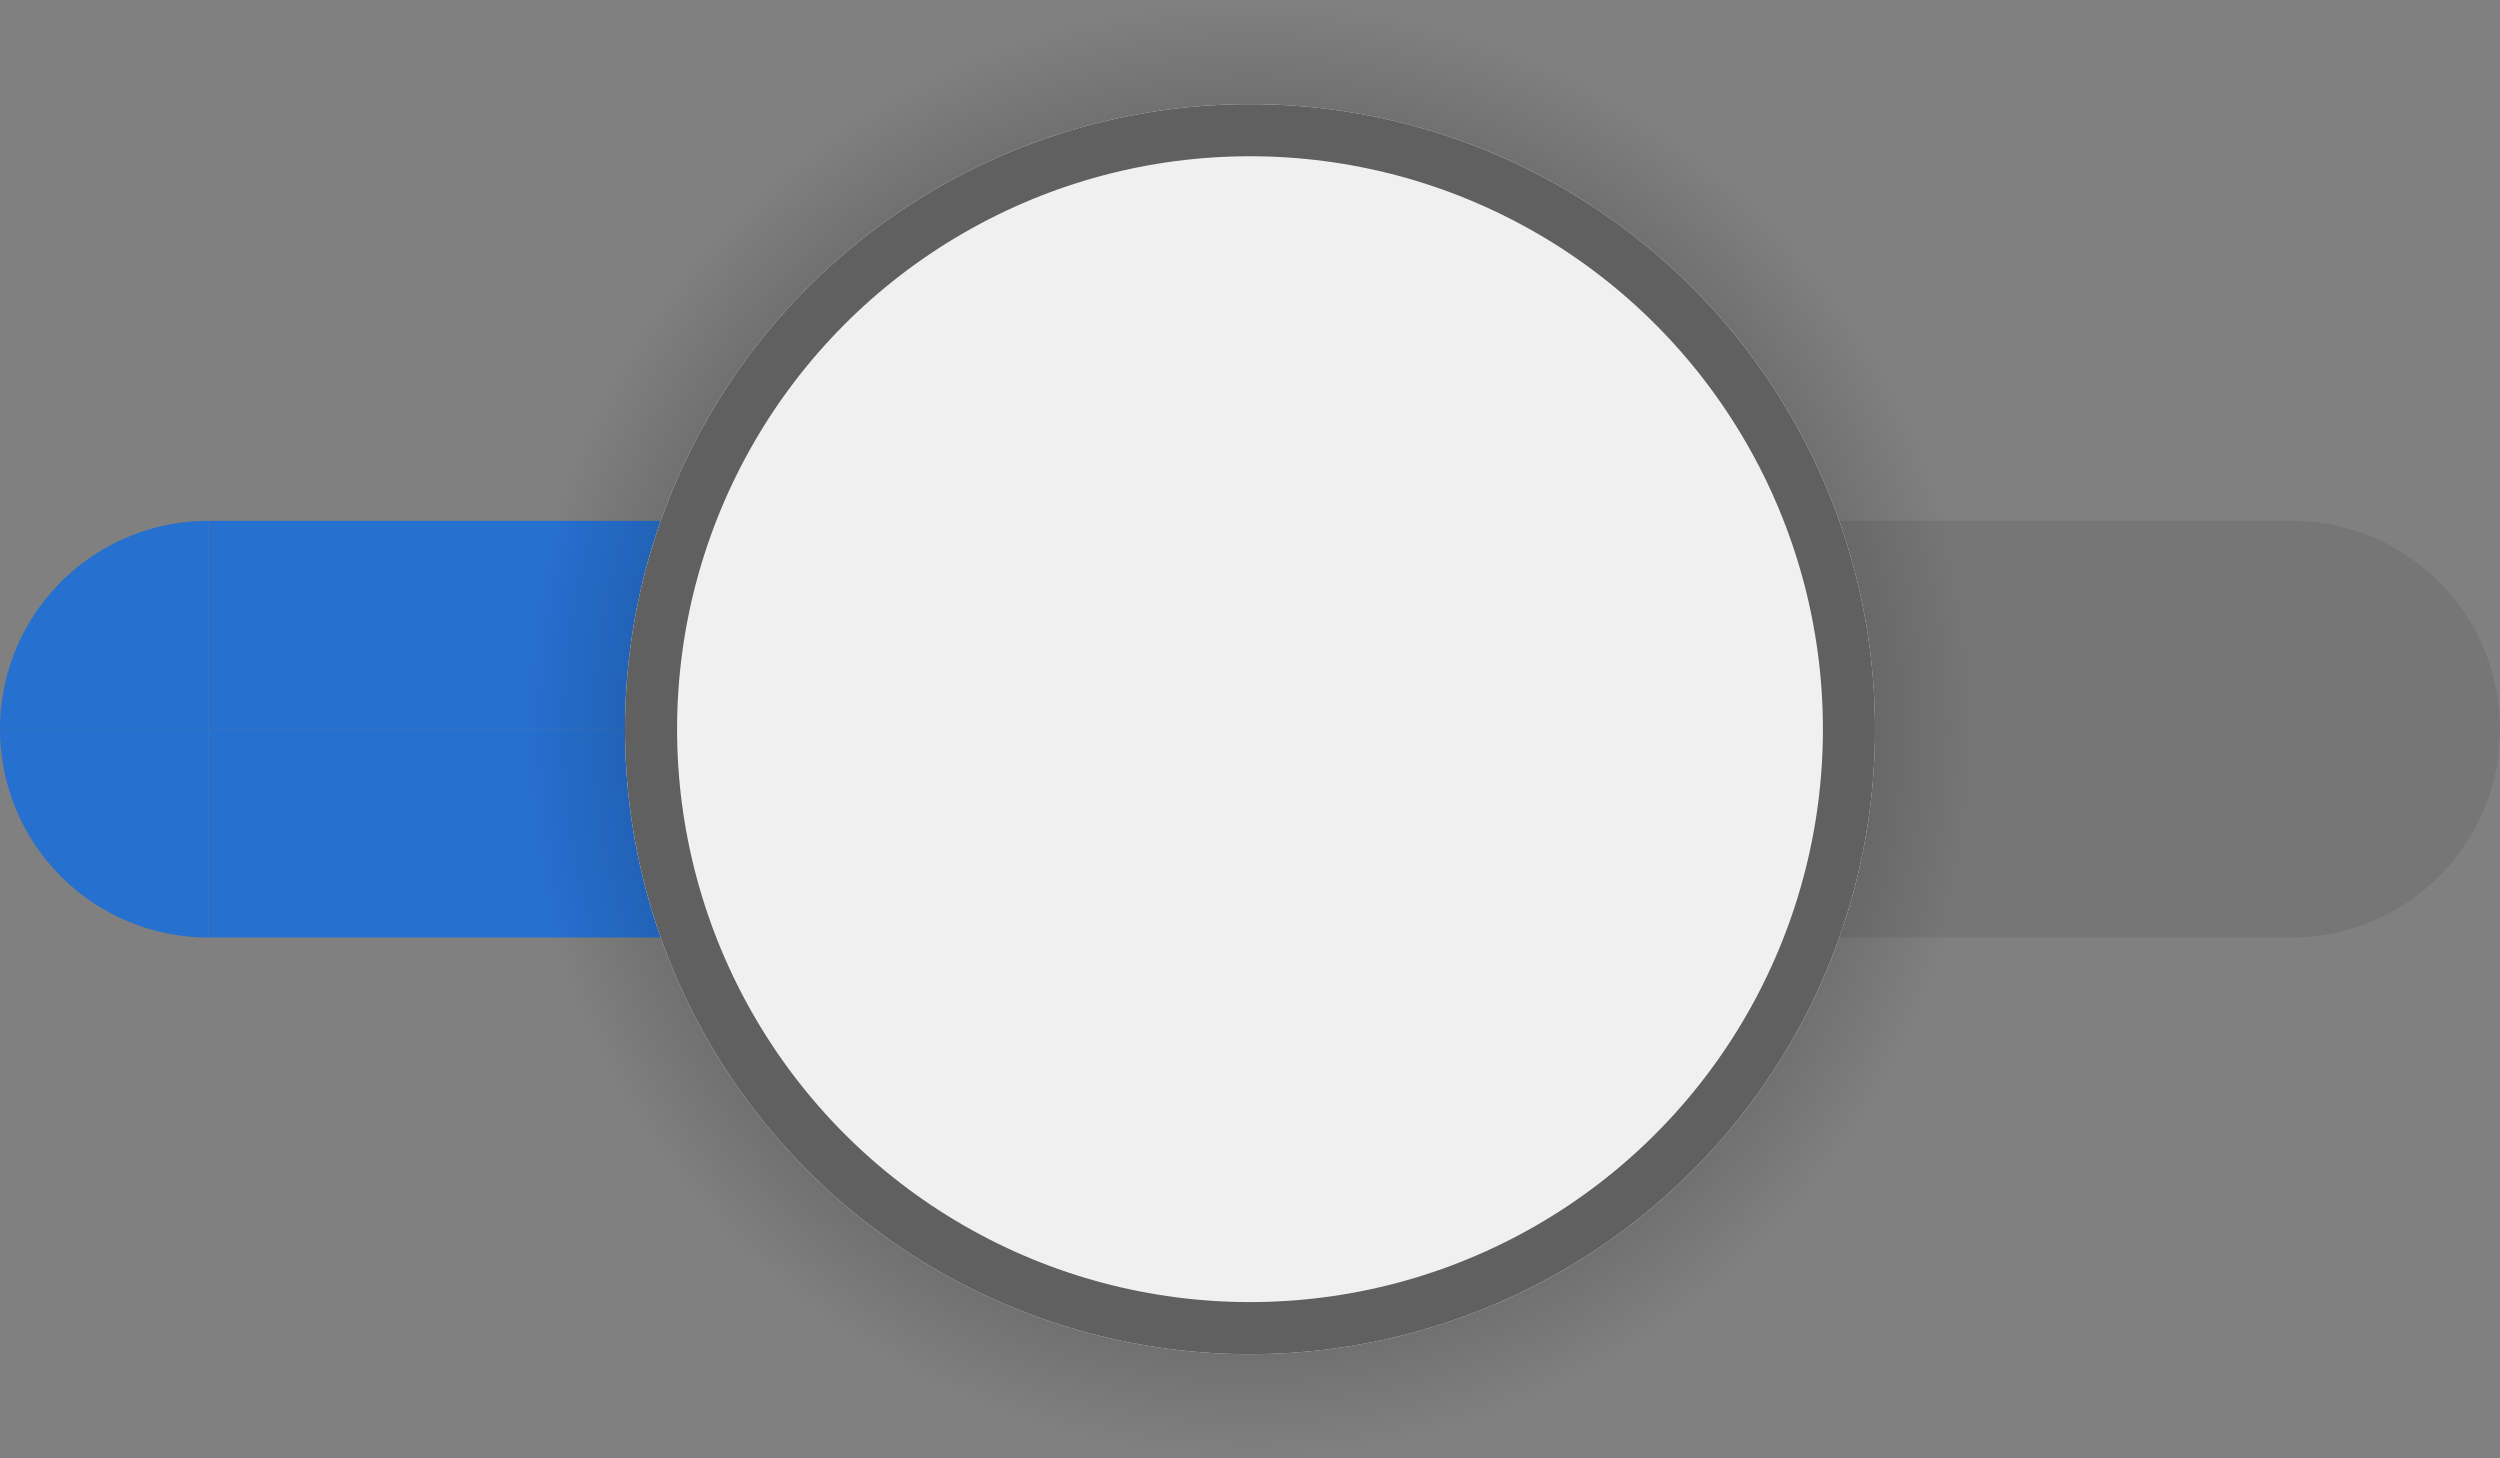 <?xml version="1.0" encoding="UTF-8" standalone="no"?>
<svg xmlns="http://www.w3.org/2000/svg" viewBox="0 0 48 28">
  <rect x="0" y="0" width="48" height="28" fill="#808080" stroke="none"/>
  <defs>
    <style type="text/css" id="current-color-scheme">
      .ColorScheme-Background { color: #F0F0F0 }
      .ColorScheme-ButtonFocus { color: #2670D0 }
      .ColorScheme-Text { color: #606060 }      
      .ColorScheme-ViewText { color: #303030 }
    </style>
    <radialGradient id="slider-shadow">
      <stop offset="0.85" style="stop-color:black;stop-opacity:0.125"/>
      <stop offset="1" style="stop-color:black;stop-opacity:0"/>
    </radialGradient>
  </defs>

  <!-- Surface and shadow -->

  <g transform="translate(24,10)">
    <g class="ColorScheme-ViewText" style="fill:currentColor;fill-opacity:0.125">
      <path id="groove-topleft" d="m 0,4 a 4,4 0 0 1 4,-4 v 4 z"/>
      <rect id="groove-top" x="4" width="16" height="4"/>
      <path id="groove-topright" d="m 20,0 a 4,4 0 0 1 4,4 h -4 z"/>
      <path id="groove-bottomleft" d="m 0,4 h 4 v 4 a 4,4 0 0 1 -4,-4 z"/>
      <rect id="groove-bottom" x="4" y="4" width="16" height="4"/>
      <path id="groove-bottomright" d="m 20,4 h 4 a 4,4 0 0 1 -4,4 v -4 z"/>
    </g>
    <g style="fill:none">
      <rect id="groove-left" y="4" width="4" height="0.01"/>
      <rect id="groove-center" x="4" y="4" width="16" height="0.01"/>
      <rect id="groove-right" x="20" y="4" width="4" height="0.01"/>
    </g>
  </g>
  <g transform="translate(0,10)">
    <g class="ColorScheme-ButtonFocus" style="fill:currentColor">
      <path id="groove-highlight-topleft" d="m 0,4 a 4,4 0 0 1 4,-4 v 4 z"/>
      <rect id="groove-highlight-top" x="4" y="0" width="16" height="4"/>
      <path id="groove-highlight-topright" d="m 20,0 a 4,4 0 0 1 4,4 h -4 z"/>
      <path id="groove-highlight-bottomleft" d="m 0,4 h 4 v 4 a 4,4 0 0 1 -4,-4 z"/>
      <rect id="groove-highlight-bottom" x="4" y="4" width="16" height="4"/>
      <path id="groove-highlight-bottomright" d="m 20,4 h 4 a 4,4 0 0 1 -4,4 v -4 z"/>
    </g>
    <g style="fill:none">
      <rect id="groove-highlight-left" y="4" width="4" height="0.01"/>
      <rect id="groove-highlight-center" x="4" y="4" width="16" height="0.01"/>
      <rect id="groove-highlight-right" x="20" y="4" width="4" height="0.01"/>
    </g>
  </g>

  <g id="horizontal-slider-shadow" transform="translate(24,14)">
    <g id="vertical-slider-shadow">
      <circle style="fill:url(#slider-shadow)" r="14"/>
    </g>
  </g>

  <g id="horizontal-slider-handle" transform="translate(24,14)">
    <g id="vertical-slider-handle">
      <rect style="fill:none" x="-14" y="-14" width="28" height="28"/>
      <circle class="ColorScheme-Background" style="fill:currentColor" r="12"/>
      <circle class="ColorScheme-Text" style="fill:none;stroke:currentColor;stroke-width:1" r="11.5"/>
    </g>
  </g>

  <!-- Hints -->

  <g id="hints" style="fill:#B0BEC5">
    <circle id="hint-handle-size" cx="12" cy="12" r="9" transform="translate(-24,0)"/>
  </g>
</svg>
